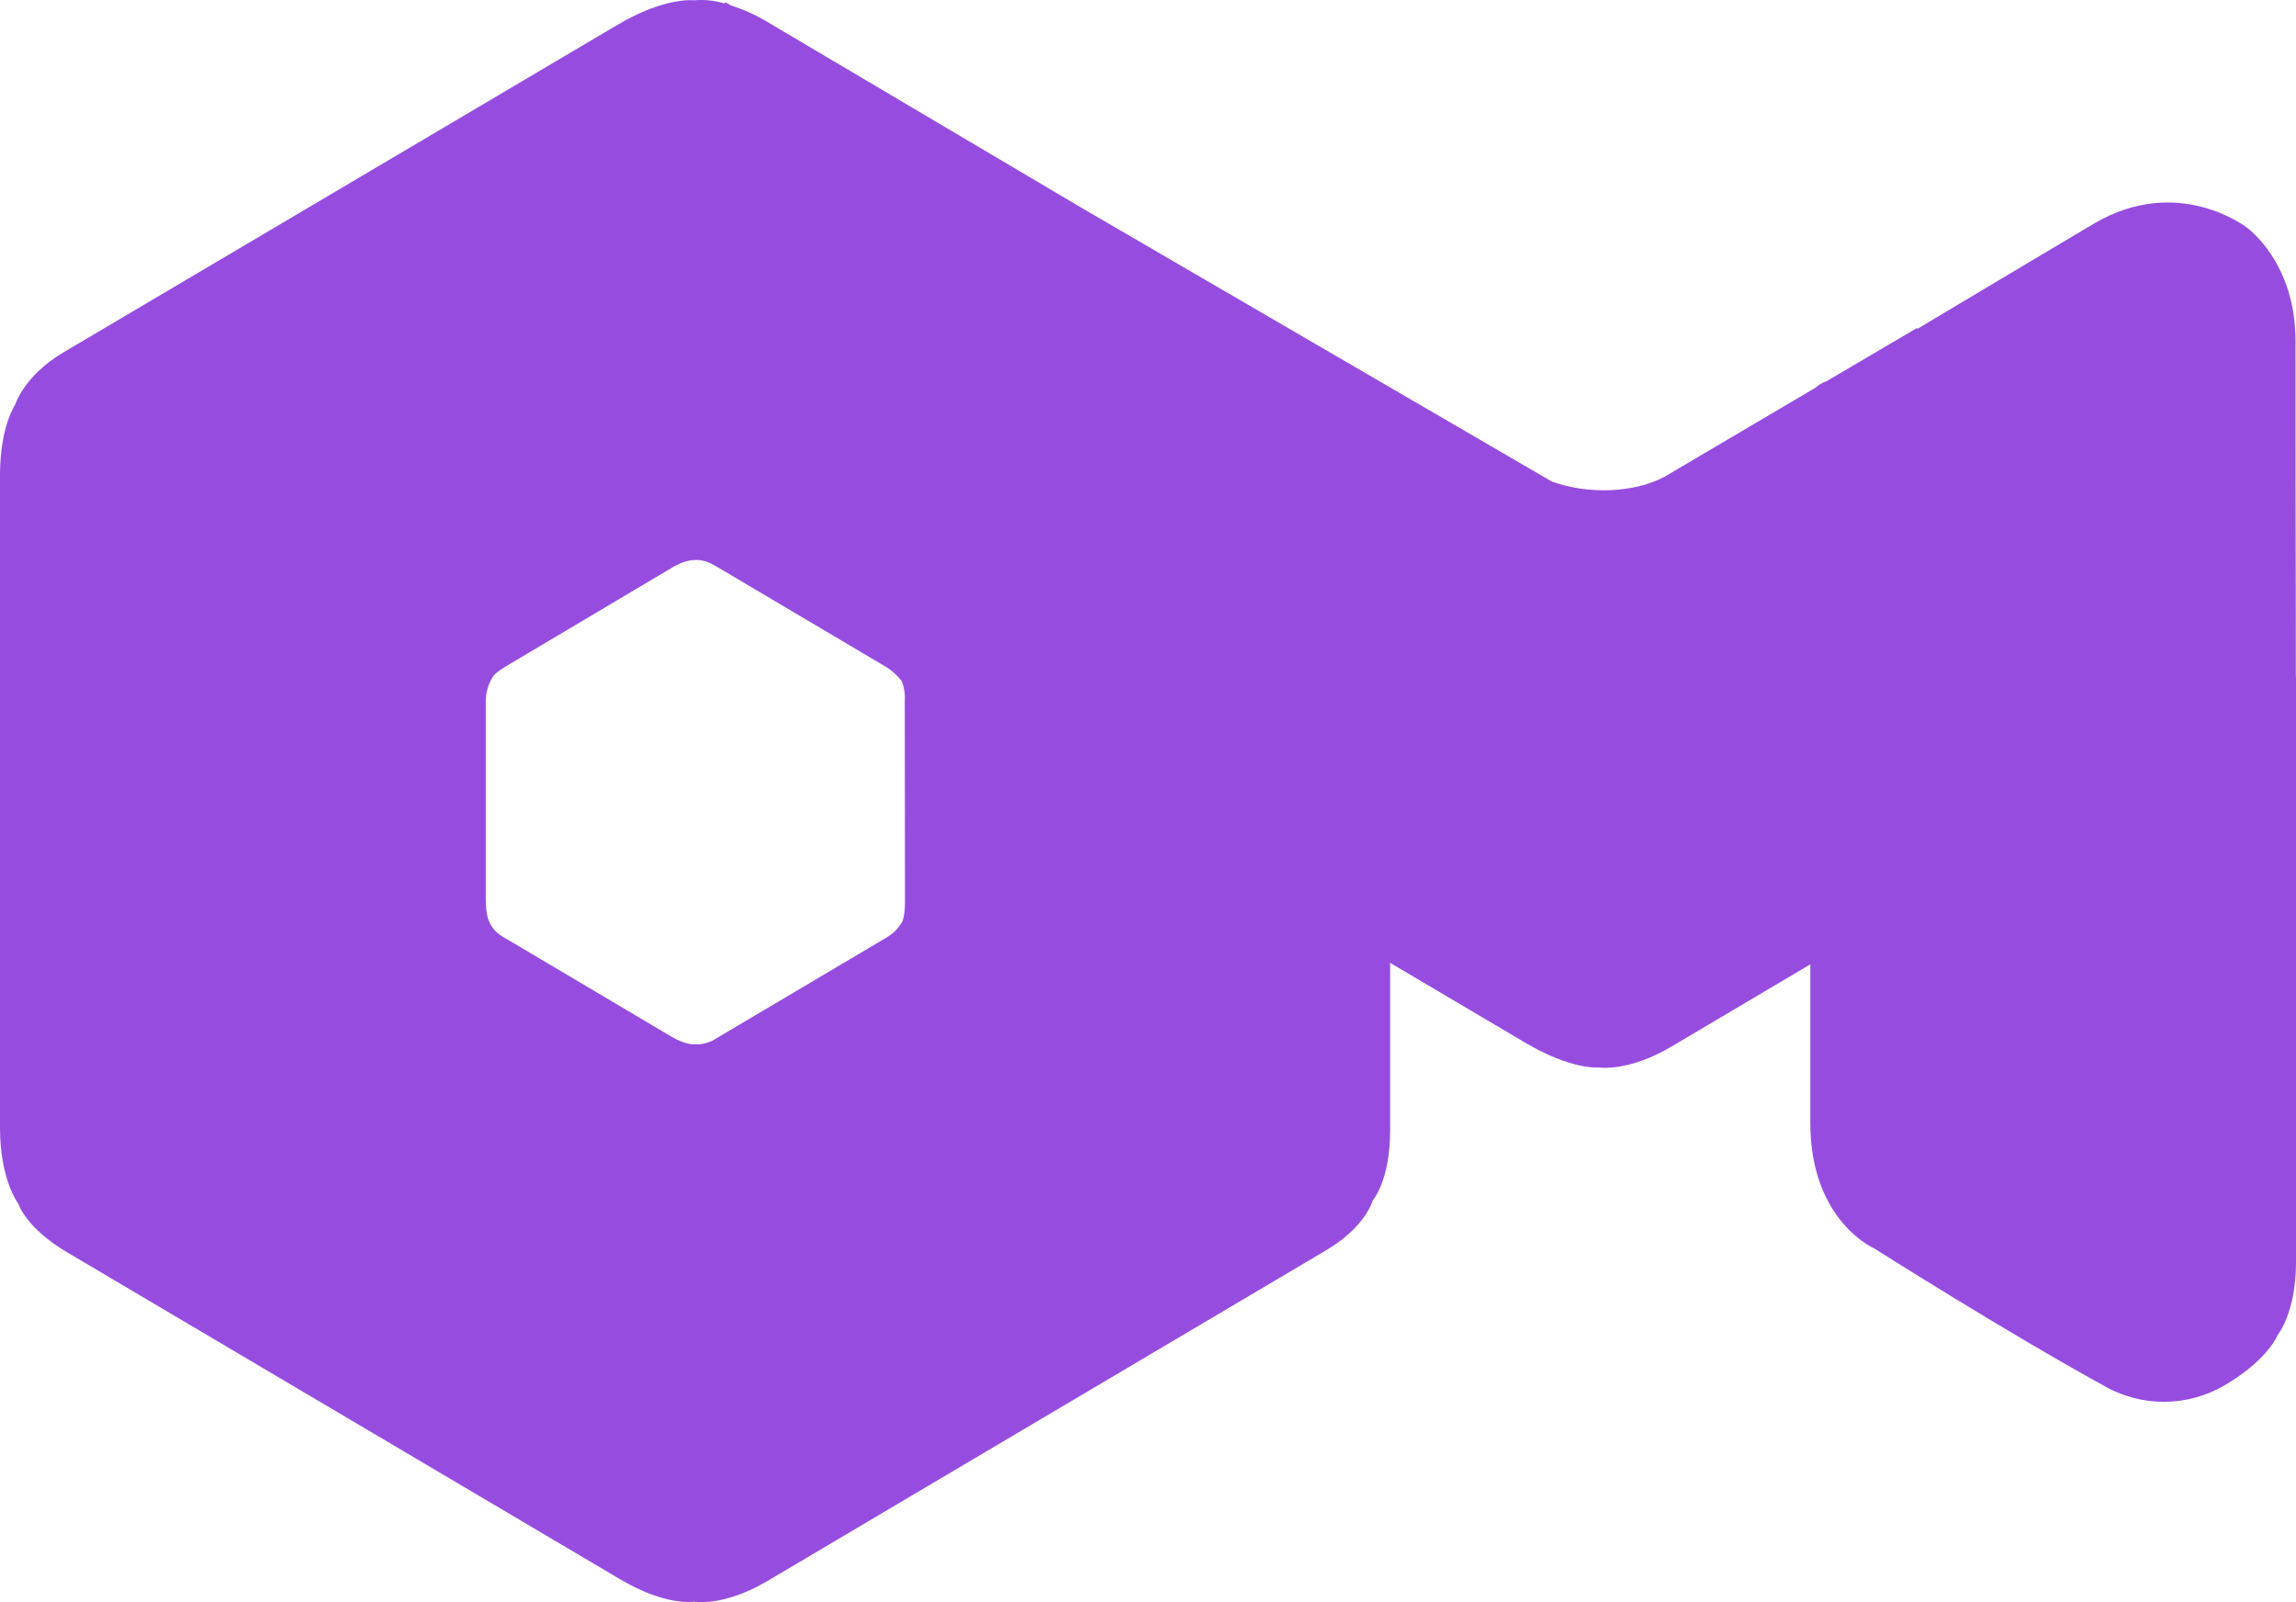 <svg width="86" height="60" viewBox="0 0 86 60" fill="none" xmlns="http://www.w3.org/2000/svg">
<path fill-rule="evenodd" clip-rule="evenodd" d="M86 25.343V25.376C86 33.973 86 43.174 86 47.268C86 49.161 85.317 49.989 85.317 49.989C85.317 49.989 84.959 50.909 83.373 51.85C81.957 52.702 80.203 52.714 78.776 51.879C75.091 49.853 70.202 46.752 70.202 46.752C70.202 46.752 67.801 45.72 67.808 42.034C67.808 40.09 67.808 38.1 67.808 36.113L62.599 39.198C60.99 40.151 59.889 39.976 59.889 39.976C59.889 39.976 58.88 40.085 57.122 39.043L52.069 36.057V42.328C52.069 44.223 51.417 44.956 51.417 44.956C51.417 44.956 51.166 45.928 49.697 46.807L28.75 59.204C27.081 60.191 25.996 59.981 25.996 59.981C25.996 59.981 24.954 60.164 23.233 59.145L2.515 46.898C0.962 45.979 0.688 45.083 0.688 45.083C0.688 45.083 0 44.19 0 42.24V17.793C0 15.971 0.569 15.153 0.569 15.153C0.569 15.153 0.893 14.082 2.355 13.209L23.138 0.925C24.913 -0.125 25.994 0.011 25.994 0.011C26.382 -0.022 26.773 0.019 27.147 0.132V0.077L27.382 0.204C27.86 0.357 28.319 0.566 28.751 0.826L40.559 7.811L58.123 18.032C59.49 18.526 61.201 18.46 62.339 17.859L68.01 14.515C68.125 14.408 68.263 14.327 68.412 14.278L71.801 12.286L71.829 12.311L71.886 12.278L72.258 12.052L72.764 11.751L73.178 11.504L73.466 11.331L75.778 9.953L75.876 9.895L76.662 9.426L76.777 9.358L77.522 8.915L77.595 8.872L78.418 8.382C81.594 6.504 84.166 8.528 84.166 8.528C84.166 8.528 86.002 9.83 85.981 12.805C85.981 22.427 85.992 19.072 85.994 25.343H86ZM33.889 26.244C33.907 25.993 33.868 25.741 33.775 25.507C33.581 25.257 33.338 25.05 33.062 24.901L26.804 21.195C26.33 20.915 26.045 20.976 26.045 20.976C26.045 20.976 25.717 20.935 25.195 21.244L18.975 24.938C18.493 25.223 18.444 25.373 18.444 25.373C18.279 25.643 18.193 25.955 18.195 26.273V33.687C18.195 34.309 18.33 34.529 18.33 34.529C18.439 34.769 18.621 34.966 18.85 35.089L25.15 38.822C25.698 39.146 26.003 39.105 26.003 39.105C26.298 39.128 26.592 39.049 26.838 38.882L33.182 35.124C33.433 34.984 33.643 34.778 33.791 34.527C33.791 34.527 33.897 34.333 33.897 33.765L33.889 26.244Z" fill="#964DDF"/>
</svg>
